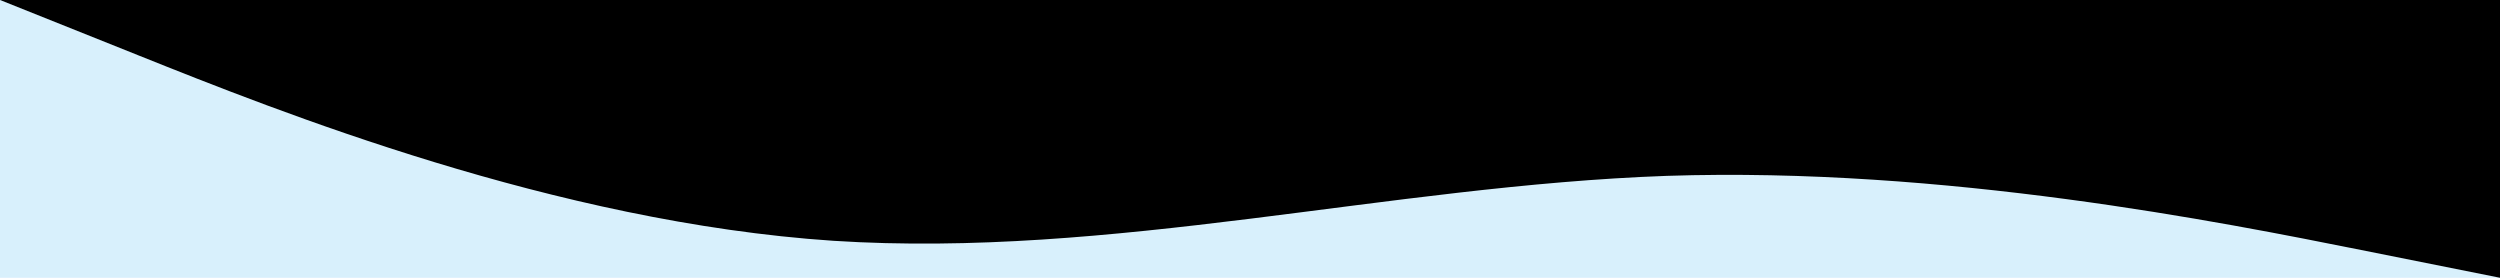 <svg xmlns="http://www.w3.org/2000/svg" width="1440" height="160" viewBox="0 0 1440 160">
  <g id="Group_55" data-name="Group 55" transform="translate(-20847 -18129)">
    <rect id="Rectangle_59" data-name="Rectangle 59" width="1440" height="160" transform="translate(20847 18129)" fill="#d8f0fc"/>
    <path id="wave" d="M0,0,80,32c80,32,240,96,400,106.7C640,149,800,107,960,101.3,1120,96,1280,128,1360,144l80,16V0Z" transform="translate(20847 18129)"/>
  </g>
</svg>